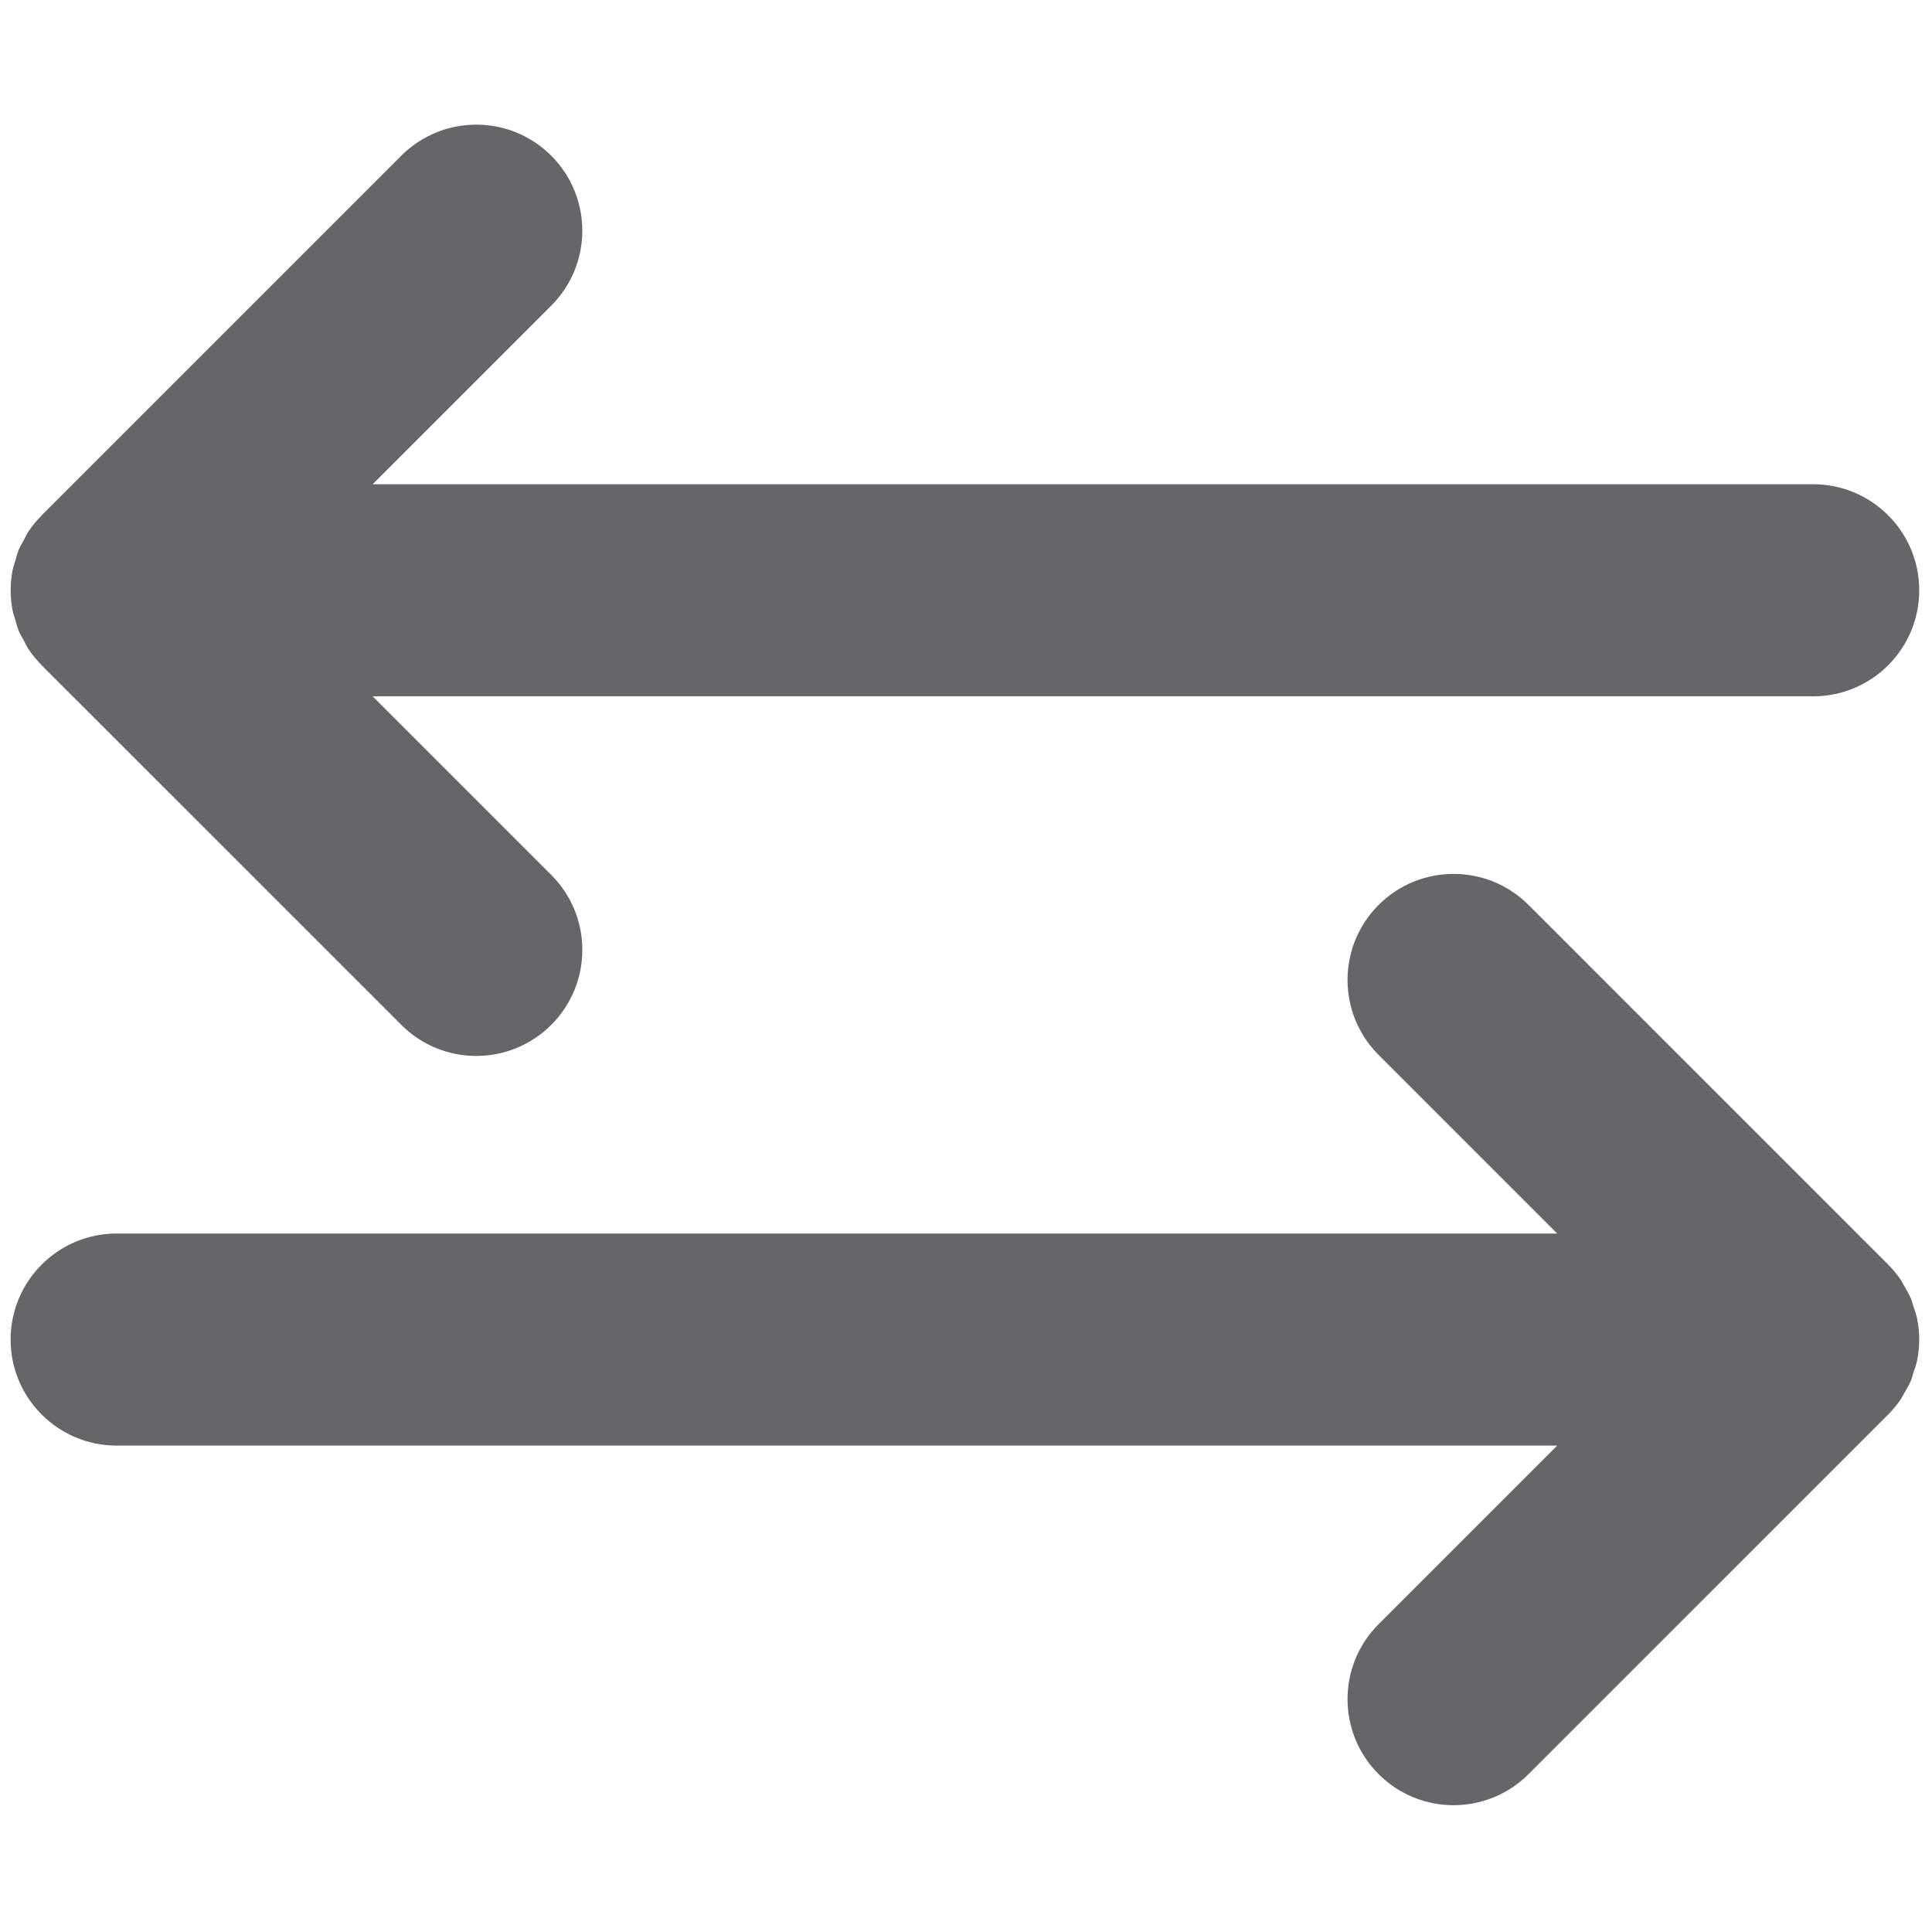 <svg xmlns="http://www.w3.org/2000/svg" xmlns:xlink="http://www.w3.org/1999/xlink" version="1.1" width="13" height="13" viewBox="0 0 256 256" xml:space="preserve">

<defs>
</defs>
<g style="stroke: none; stroke-width: 0; stroke-dasharray: none; stroke-linecap: butt; stroke-linejoin: miter; stroke-miterlimit: 10; fill: none; fill-rule: nonzero; opacity: 1;" transform="translate(1.407 1.407) scale(2.81 2.81)" >
	<path d="M 0.624 24.962 c -0.083 0.152 -0.175 0.298 -0.241 0.459 c -0.07 0.169 -0.11 0.345 -0.161 0.519 c -0.041 0.139 -0.094 0.271 -0.123 0.415 c -0.129 0.647 -0.129 1.313 0 1.959 c 0.029 0.144 0.082 0.276 0.123 0.415 c 0.051 0.174 0.091 0.35 0.161 0.519 c 0.067 0.161 0.159 0.307 0.241 0.459 c 0.073 0.134 0.132 0.273 0.218 0.402 c 0.173 0.259 0.372 0.499 0.589 0.721 c 0.012 0.013 0.02 0.028 0.033 0.04 l 16.958 16.957 c 0.977 0.977 2.256 1.465 3.536 1.465 s 2.559 -0.488 3.536 -1.465 c 1.953 -1.952 1.953 -5.118 0 -7.071 l -8.422 -8.422 H 85 c 2.762 0 5 -2.239 5 -5 s -2.238 -5 -5 -5 H 17.071 l 8.422 -8.422 c 1.953 -1.953 1.953 -5.119 0 -7.071 c -1.953 -1.952 -5.118 -1.952 -7.071 0 L 1.464 23.799 c -0.013 0.013 -0.021 0.028 -0.033 0.04 c -0.217 0.222 -0.416 0.462 -0.589 0.721 C 0.756 24.689 0.697 24.828 0.624 24.962 z" style="stroke: none; stroke-width: 1; stroke-dasharray: none; stroke-linecap: butt; stroke-linejoin: miter; stroke-miterlimit: 10; fill: #656667; fill-rule: nonzero; opacity: 1;" transform=" matrix(1 0 0 1 0 0) " stroke-linecap="round" />
	<path d="M 89.614 64.589 c 0.045 -0.108 0.067 -0.225 0.104 -0.336 c 0.066 -0.197 0.14 -0.391 0.182 -0.598 c 0.065 -0.323 0.1 -0.654 0.1 -0.989 S 89.966 62 89.9 61.677 c -0.042 -0.207 -0.115 -0.4 -0.181 -0.597 c -0.037 -0.112 -0.059 -0.228 -0.105 -0.337 c -0.092 -0.221 -0.214 -0.424 -0.335 -0.628 c -0.045 -0.075 -0.076 -0.157 -0.125 -0.23 c -0.183 -0.273 -0.392 -0.528 -0.624 -0.759 L 71.577 42.172 c -1.951 -1.952 -5.119 -1.952 -7.07 0 c -1.953 1.953 -1.953 5.119 0 7.071 l 8.422 8.423 H 5 c -2.761 0 -5 2.238 -5 5 s 2.239 5 5 5 h 67.929 l -8.422 8.422 c -1.953 1.952 -1.953 5.118 0 7.07 c 0.976 0.977 2.256 1.465 3.535 1.465 s 2.56 -0.488 3.535 -1.465 L 88.53 66.206 c 0.232 -0.232 0.441 -0.486 0.624 -0.76 c 0.048 -0.072 0.079 -0.153 0.123 -0.227 C 89.4 65.015 89.522 64.811 89.614 64.589 z" style="stroke: none; stroke-width: 1; stroke-dasharray: none; stroke-linecap: butt; stroke-linejoin: miter; stroke-miterlimit: 10; fill: #656667; fill-rule: nonzero; opacity: 1;" transform=" matrix(1 0 0 1 0 0) " stroke-linecap="round" />
</g>
</svg>